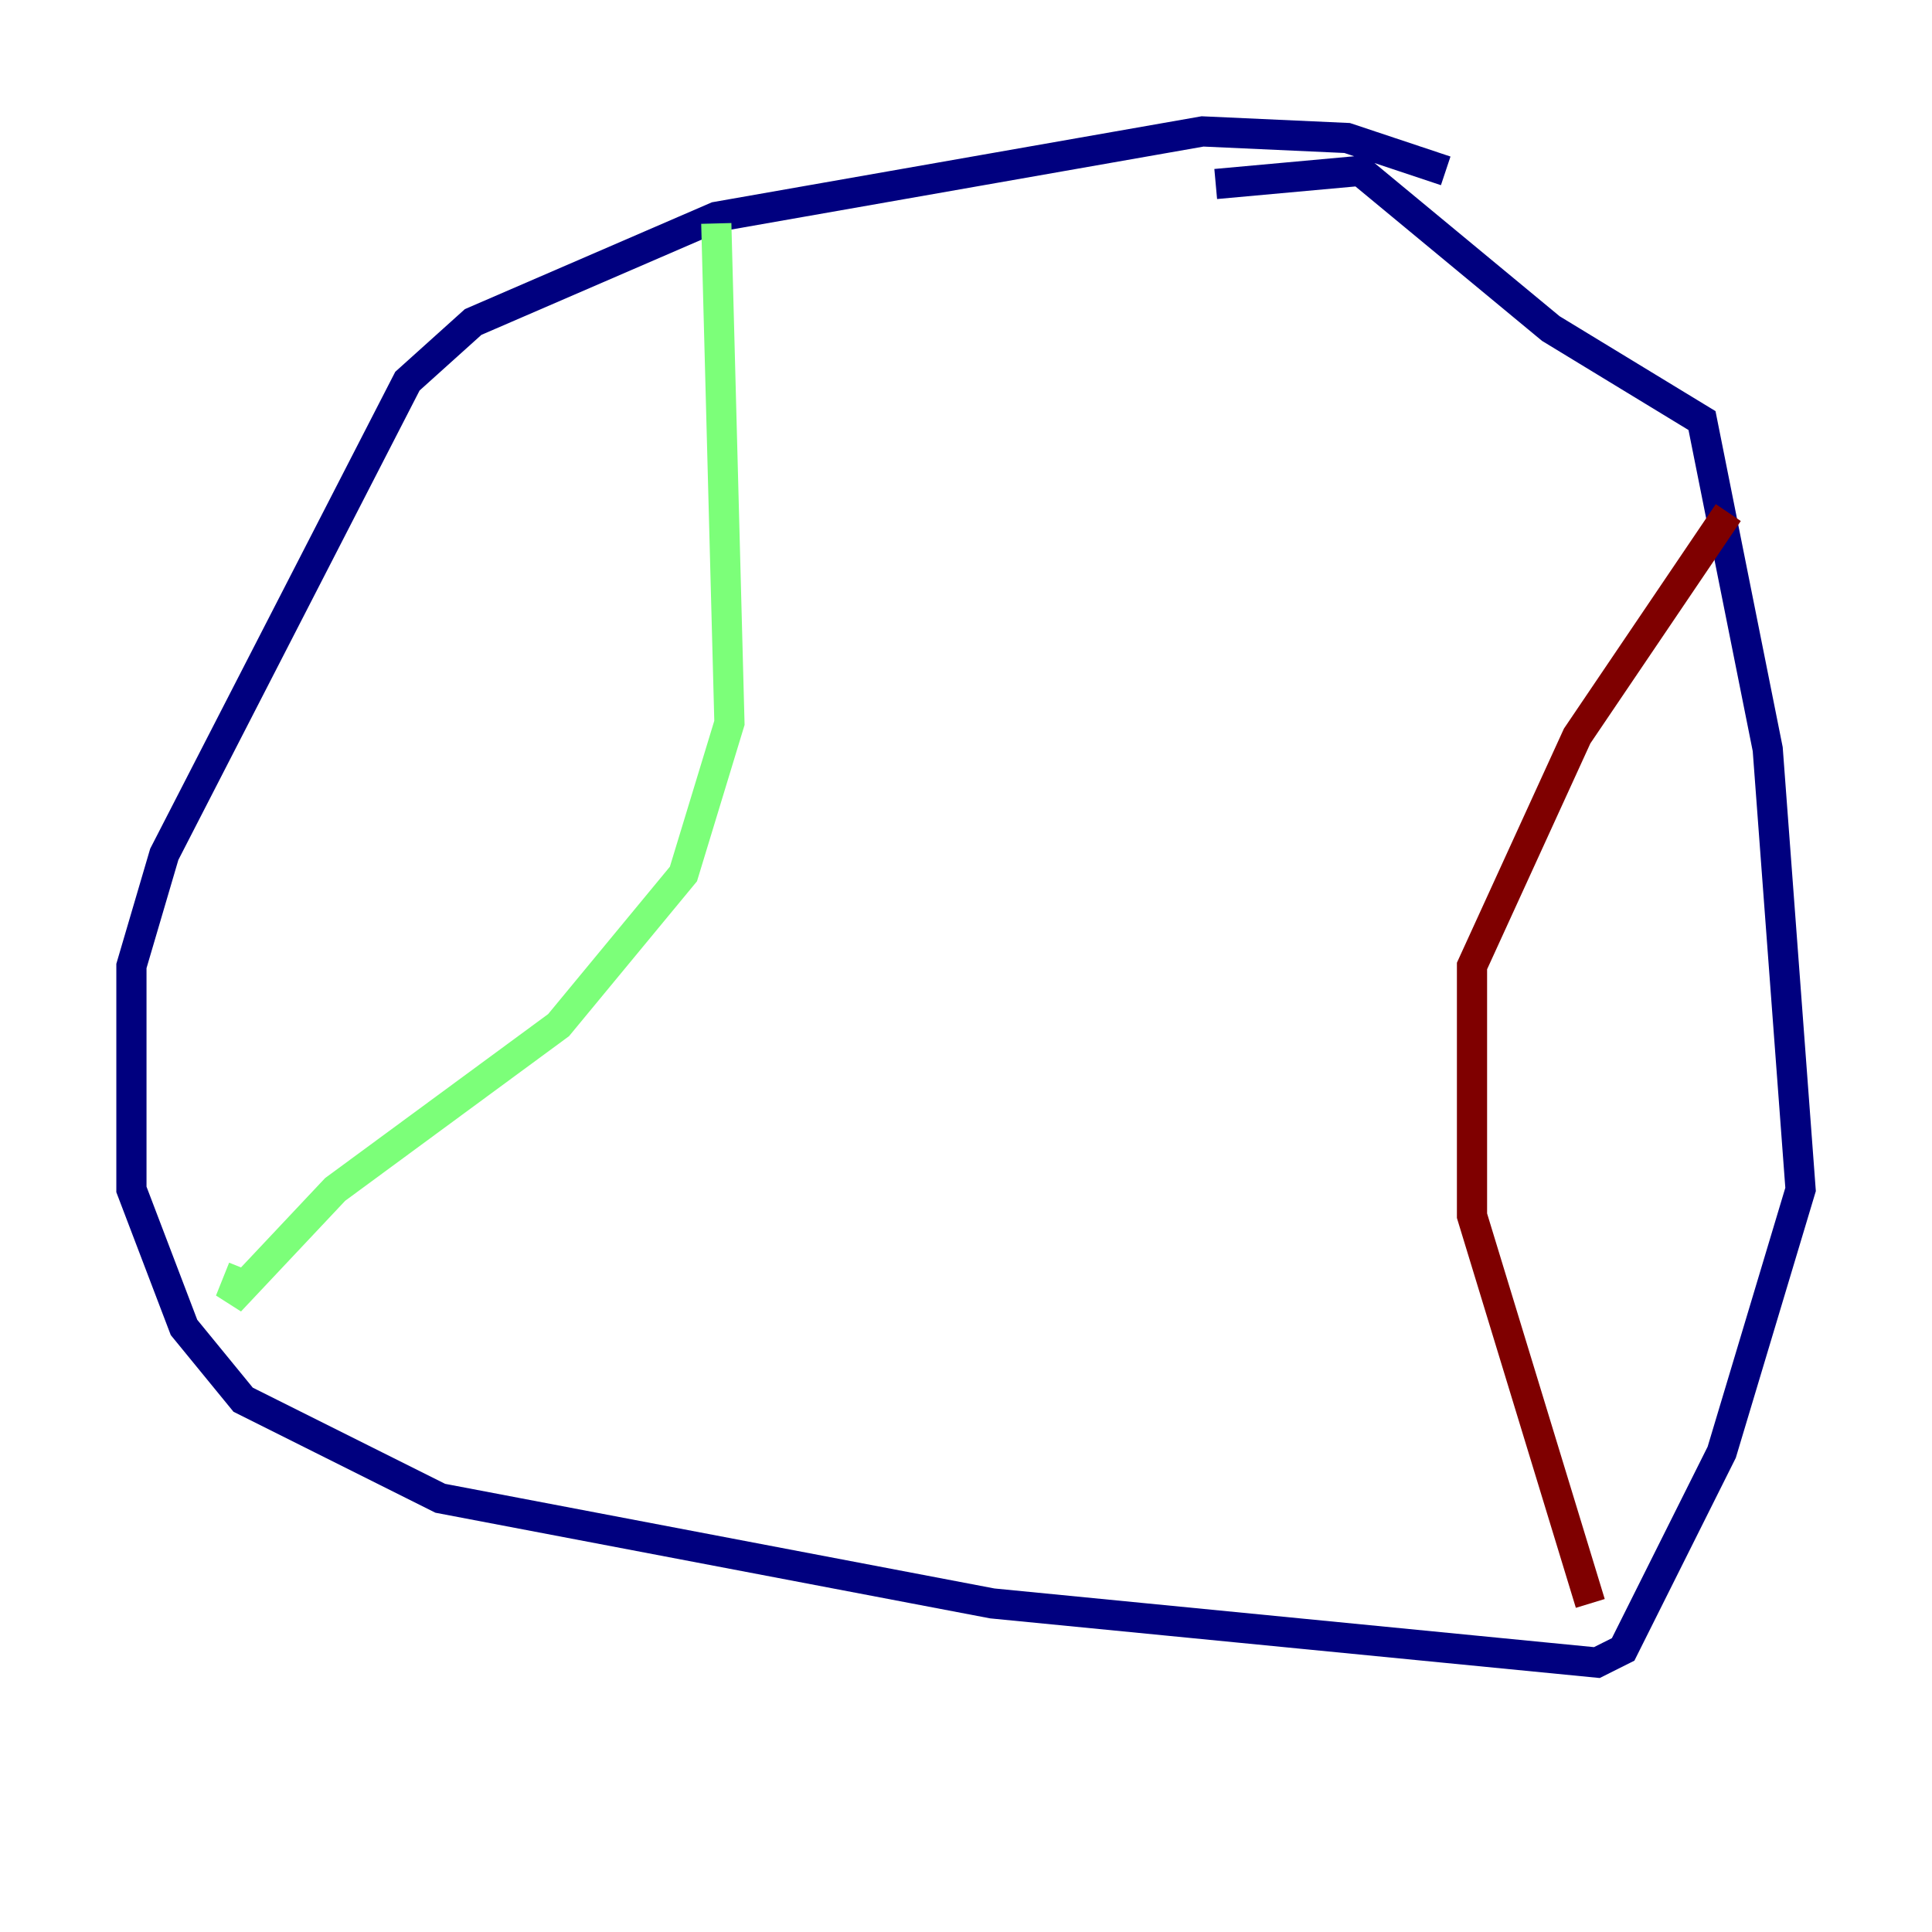 <?xml version="1.0" encoding="utf-8" ?>
<svg baseProfile="tiny" height="128" version="1.2" viewBox="0,0,128,128" width="128" xmlns="http://www.w3.org/2000/svg" xmlns:ev="http://www.w3.org/2001/xml-events" xmlns:xlink="http://www.w3.org/1999/xlink"><defs /><polyline fill="none" points="95.782,11.32 89.252,9.143 79.674,8.707 47.456,14.367 31.347,21.333 26.993,25.252 10.884,56.599 8.707,64.0 8.707,78.803 12.191,87.946 16.109,92.735 29.17,99.265 65.742,106.231 105.796,110.15 107.537,109.279 114.068,96.218 119.293,78.803 117.116,49.633 112.762,27.864 102.748,21.769 90.122,11.32 80.544,12.191" stroke="#00007f" stroke-width="2" /><polyline fill="none" points="47.456,14.803 48.327,47.891 45.279,57.905 37.007,67.918 22.204,78.803 15.238,86.204 16.109,84.027" stroke="#7cff79" stroke-width="2" /><polyline fill="none" points="114.503,33.959 104.49,48.762 97.524,64.0 97.524,80.544 105.361,106.231" stroke="#7f0000" stroke-width="2" /></svg>
